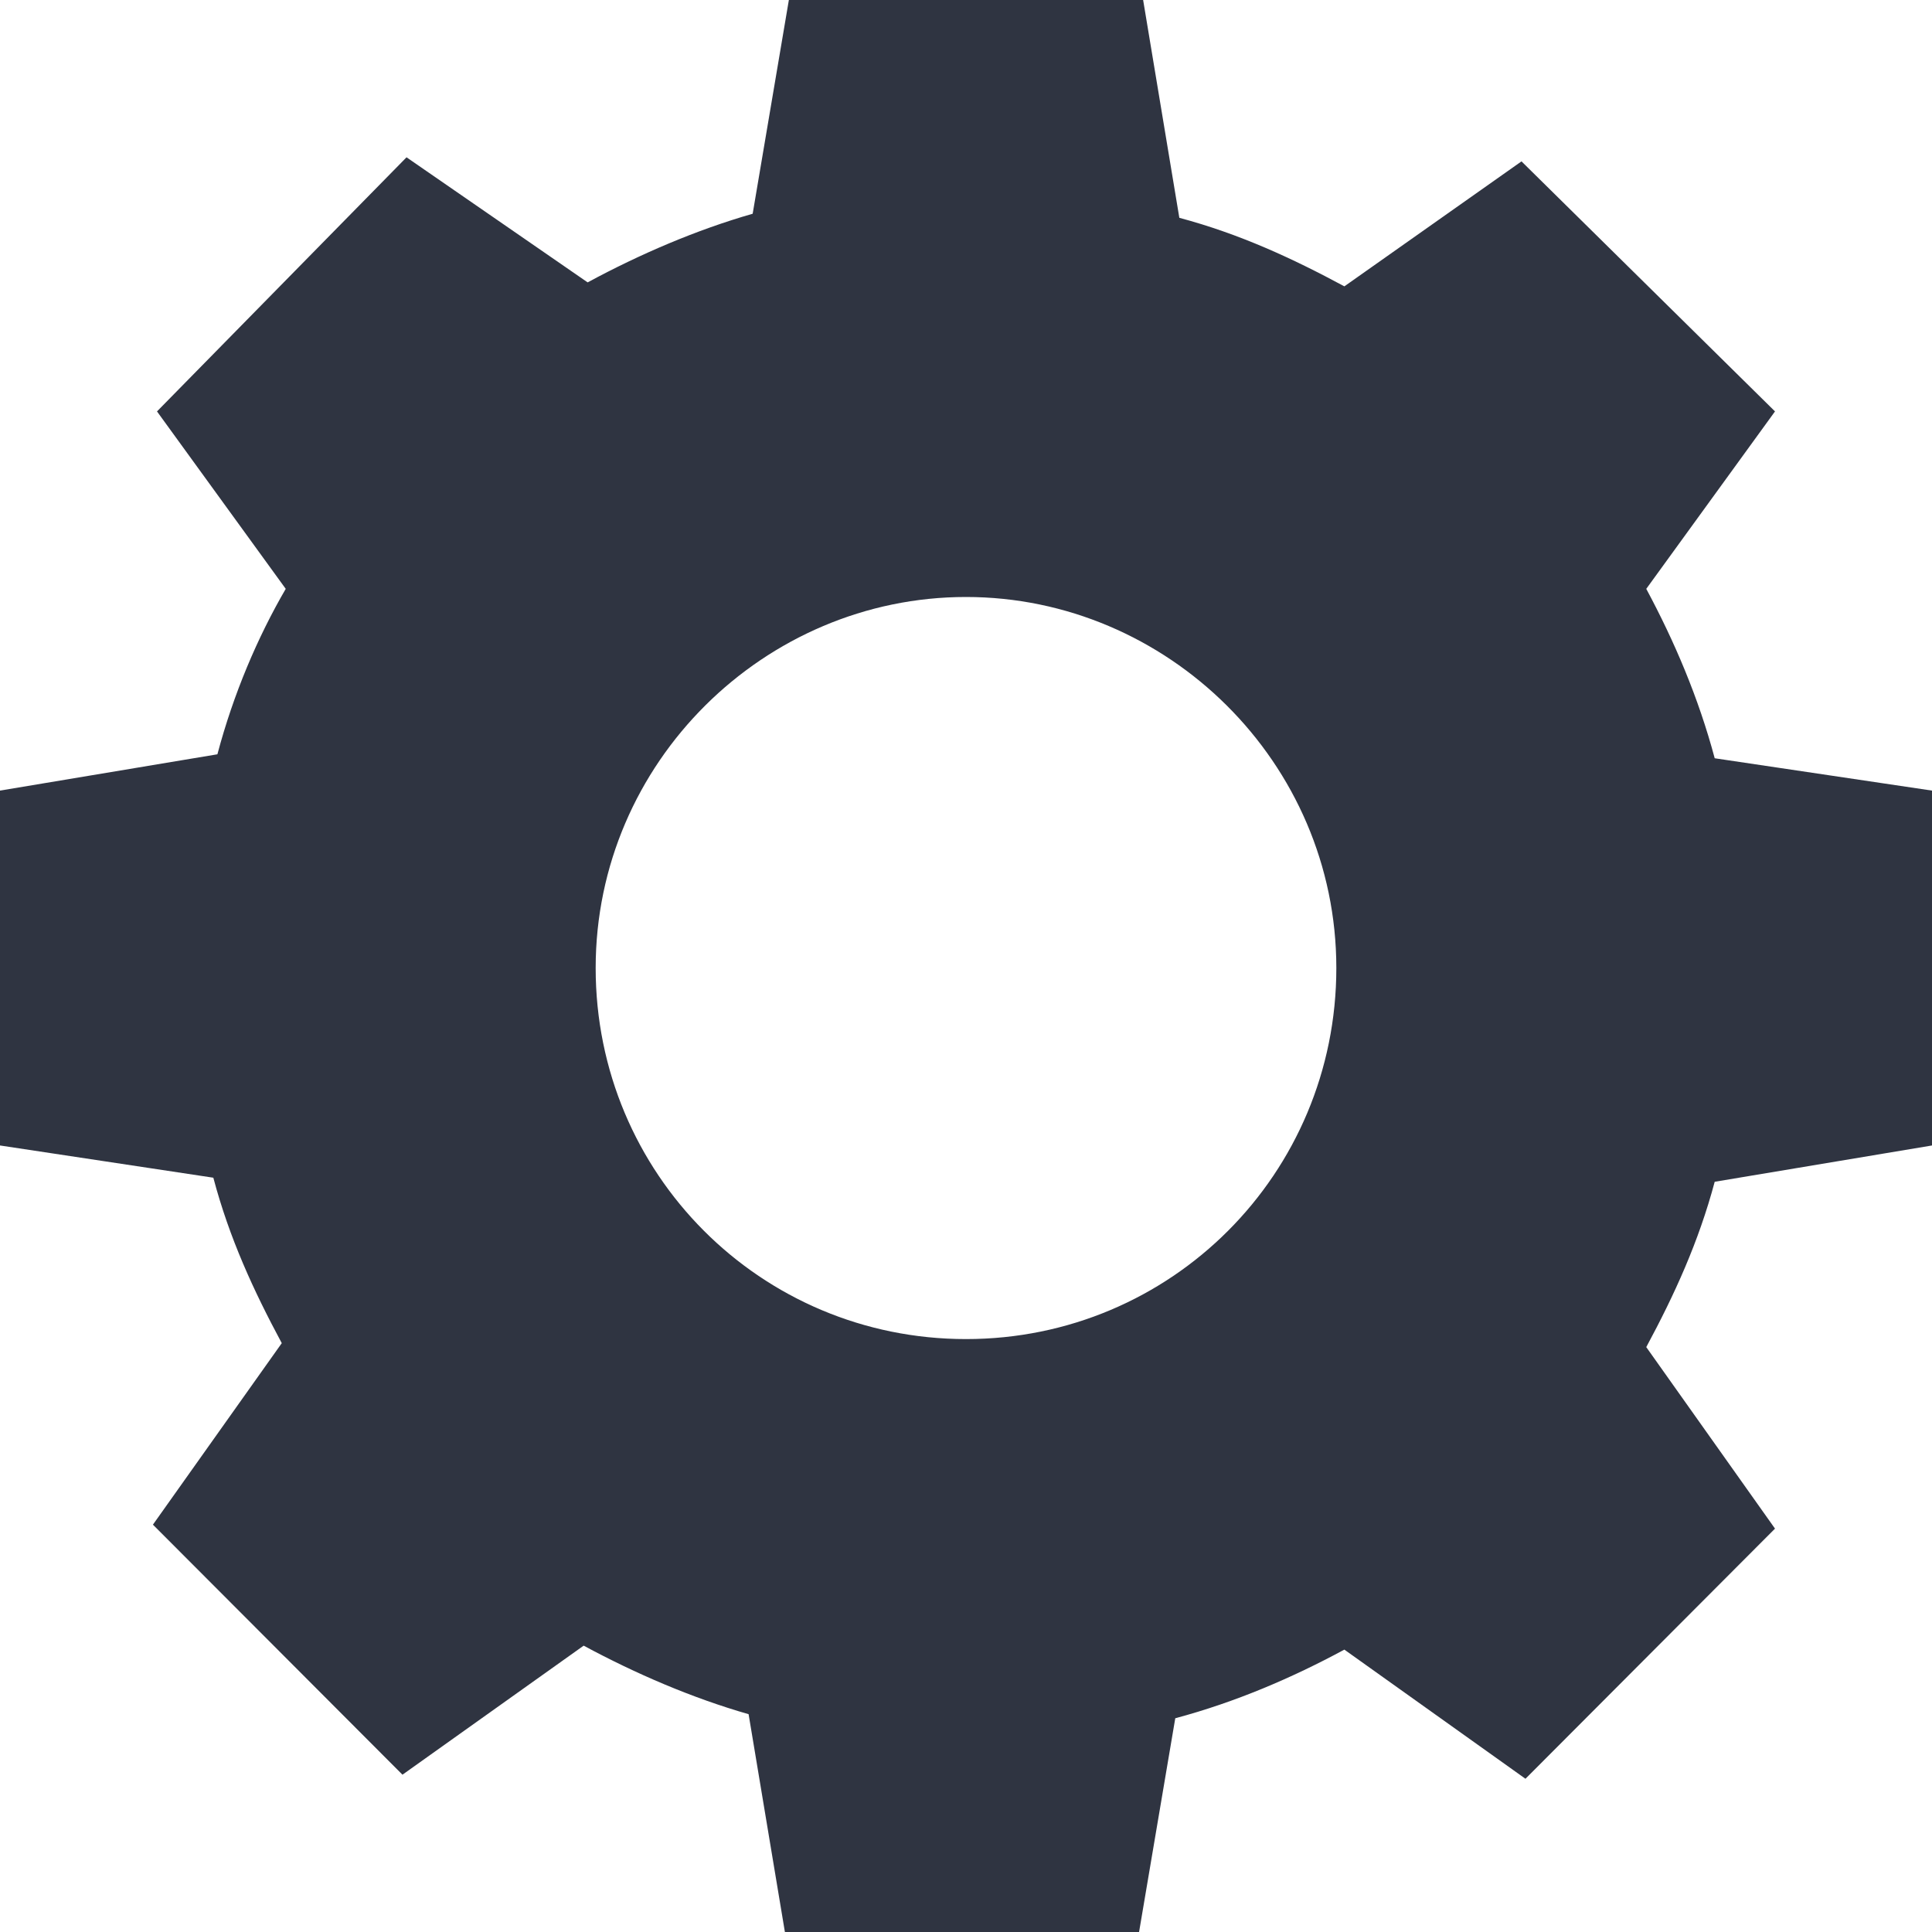 <svg width="19" height="19" viewBox="0 0 19 19" fill="none" xmlns="http://www.w3.org/2000/svg">
<path d="M0 11.265V7.775L2.138 7.418C2.296 6.823 2.533 6.267 2.81 5.791L1.544 4.046L3.998 1.547L5.779 2.777C6.294 2.499 6.848 2.261 7.402 2.102L7.758 0H11.242L11.598 2.142C12.192 2.301 12.706 2.539 13.221 2.816L14.963 1.587L17.456 4.046L16.19 5.791C16.467 6.307 16.704 6.862 16.863 7.457L19 7.775V11.265L16.863 11.622C16.704 12.217 16.467 12.733 16.19 13.248L17.456 15.033L15.002 17.493L13.221 16.223C12.706 16.501 12.152 16.739 11.558 16.898L11.202 19H7.719L7.362 16.858C6.808 16.699 6.254 16.461 5.74 16.184L3.958 17.453L1.504 14.994L2.771 13.209C2.494 12.693 2.256 12.178 2.098 11.582L0 11.265ZM9.5 13.169C11.519 13.169 13.142 11.543 13.142 9.52C13.142 7.497 11.479 5.871 9.5 5.871C7.521 5.871 5.858 7.497 5.858 9.52C5.858 11.543 7.481 13.169 9.5 13.169Z" fill="#2F3441"/>
</svg>
